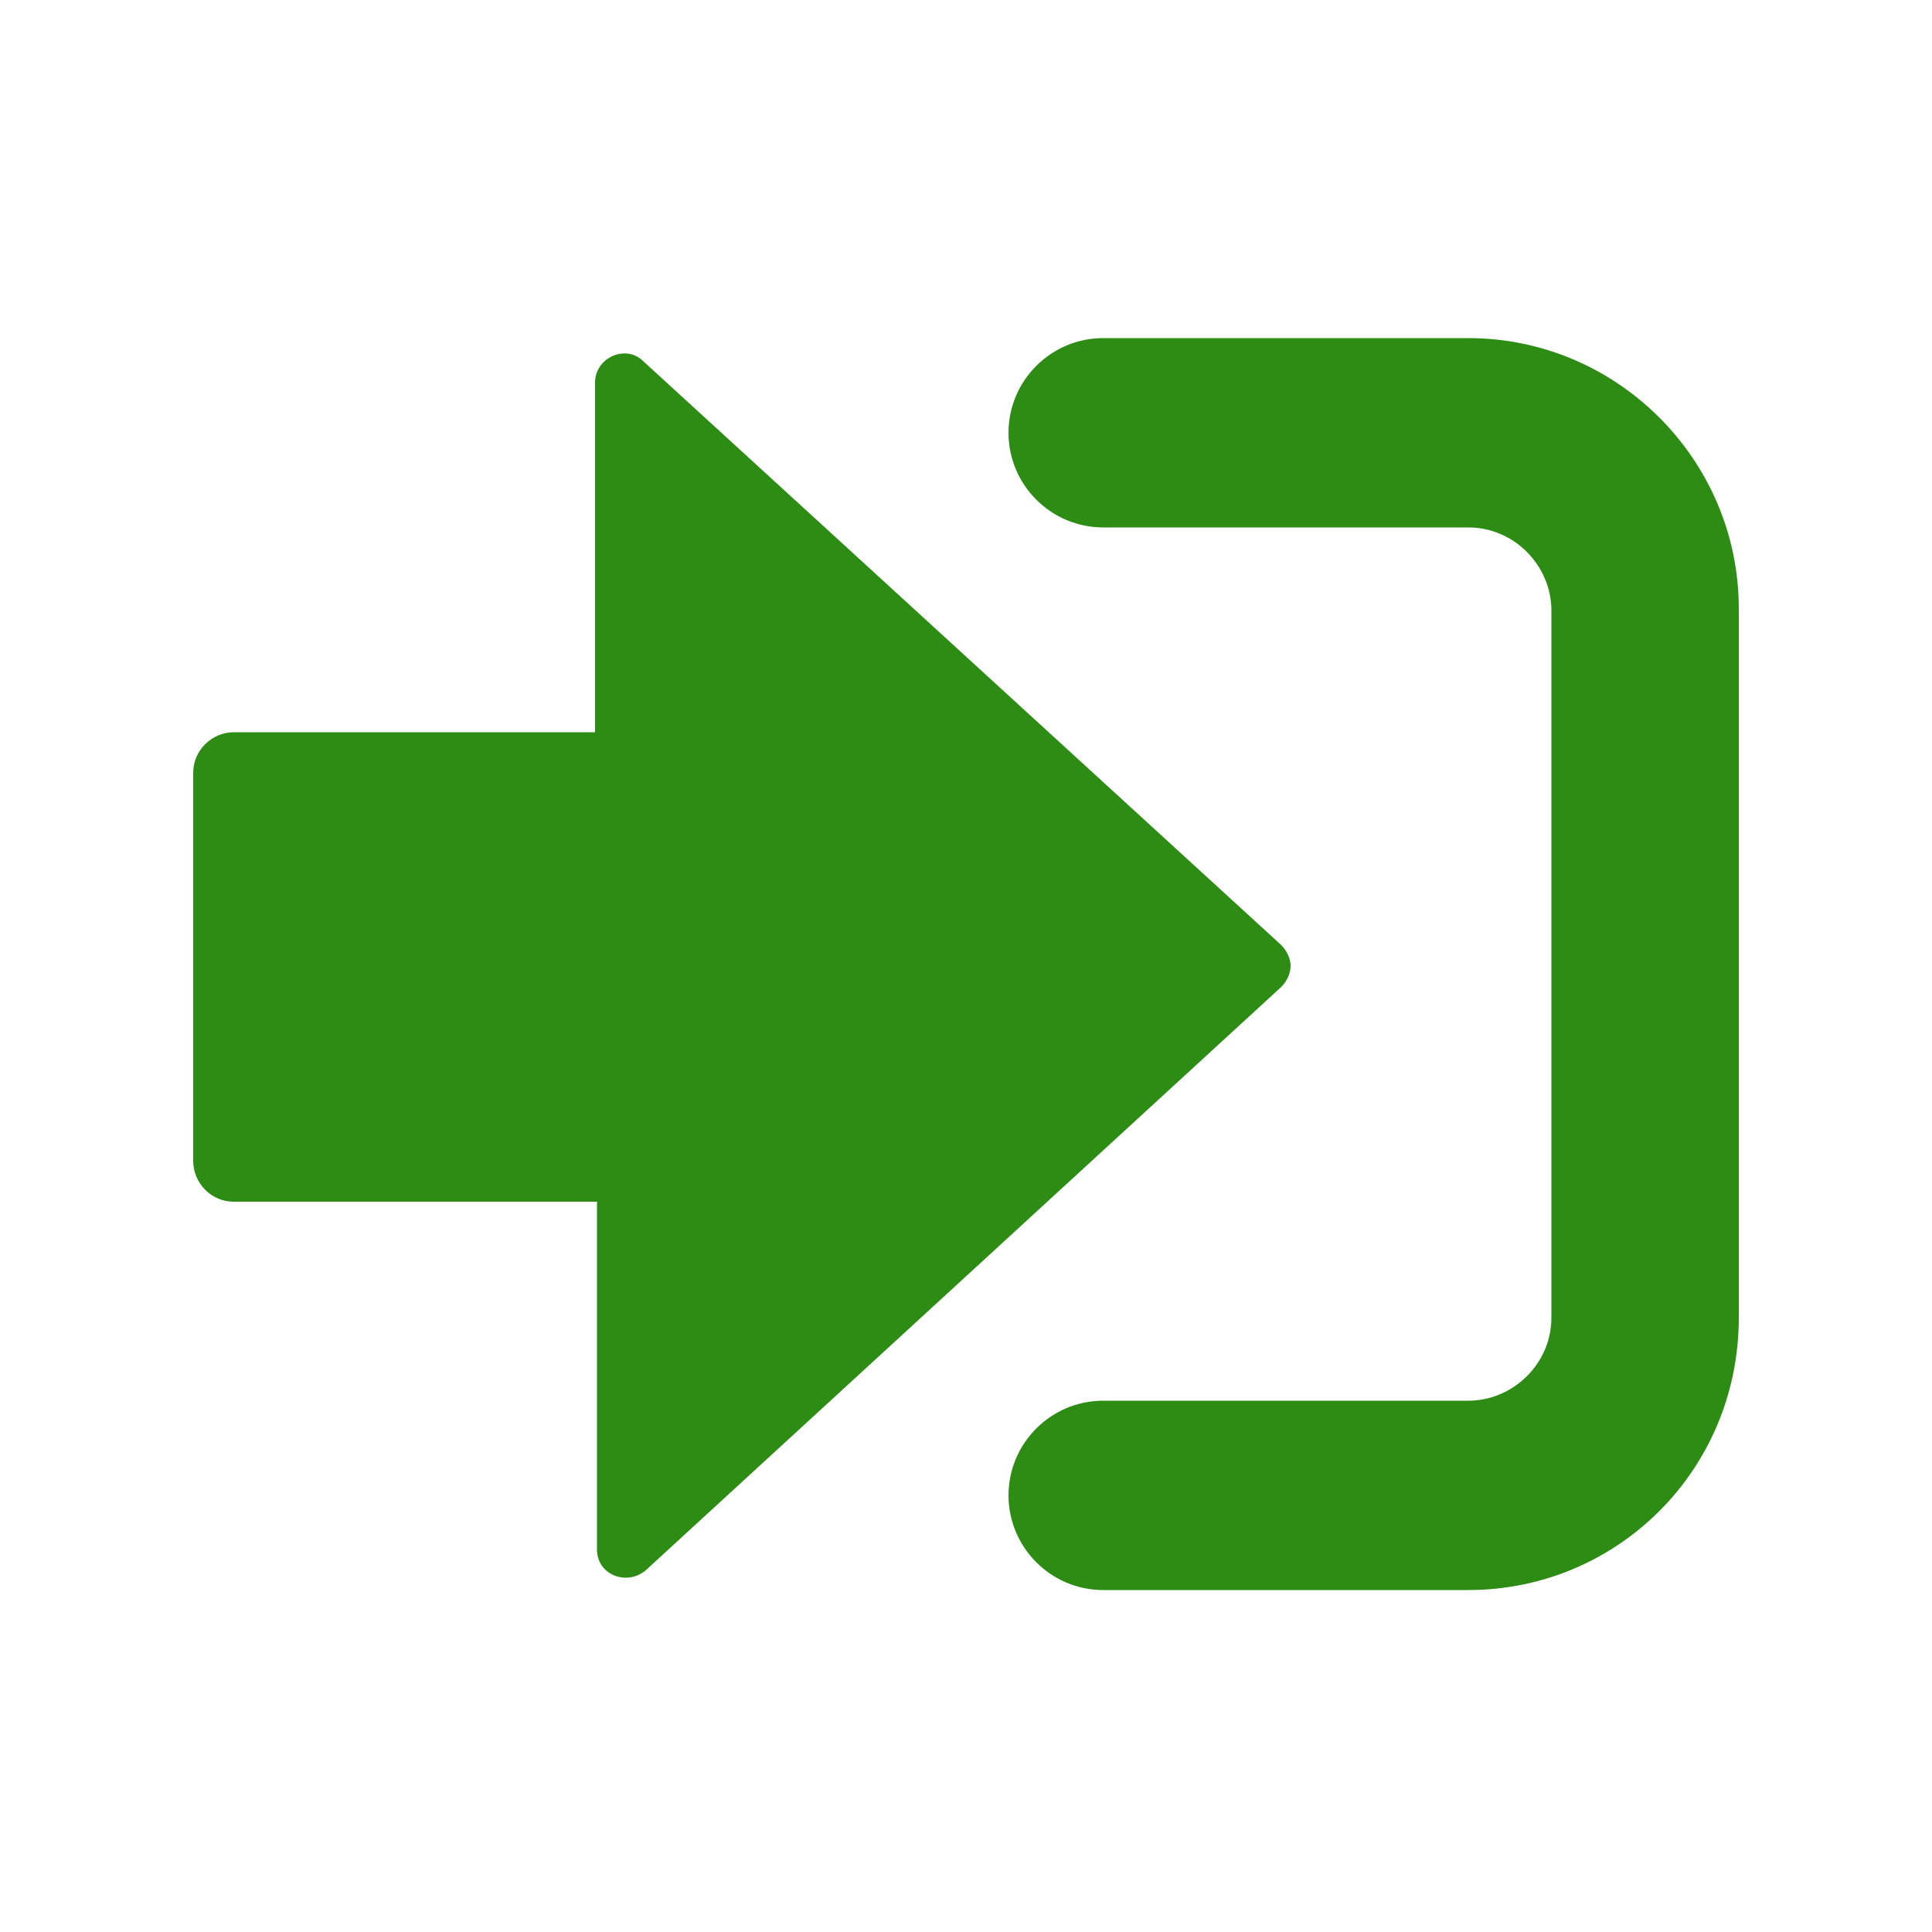 <?xml version="1.0" encoding="utf-8"?><svg xml:space="preserve" viewBox="0 0 100 100" y="0" x="0" xmlns="http://www.w3.org/2000/svg" id="圖層_1" version="1.1" width="78px" height="78px" xmlns:xlink="http://www.w3.org/1999/xlink" style="width:100%;height:100%;background-size:initial;background-repeat-y:initial;background-repeat-x:initial;background-position-y:initial;background-position-x:initial;background-origin:initial;background-color:initial;background-clip:initial;background-attachment:initial;animation-play-state:paused" ><g class="ldl-scale" style="transform-origin:50% 50%;transform:rotate(0deg) scale(1, 1);animation-play-state:paused" ><path d="M30.9 80.2c0 1.3 1.5 1.9 2.5 1.1l32.9-30.2c.3-.3.5-.7.5-1.1 0-.4-.2-.8-.5-1.1l-33-30.2c-.9-.9-2.5-.2-2.5 1.1v18.1H12.1c-1.1 0-2.1.9-2.1 2.1v20.1c0 1.1.9 2.1 2.1 2.1h18.8v18z" id="XMLID_21_" style="fill:rgb(44, 140, 20);animation-play-state:paused" ></path>
<g style="animation-play-state:paused" ><path fill="#353035" d="M76 82.3H57.1c-2.7 0-4.9-2.2-4.9-4.9s2.2-4.9 4.9-4.9H76c2.3 0 4.3-1.9 4.3-4.3V31.6c0-2.3-1.9-4.3-4.3-4.3H57.1c-2.7 0-4.9-2.2-4.9-4.9s2.2-4.9 4.9-4.9H76c7.7 0 14 6.3 14 14v36.7c0 7.9-6.3 14.1-14 14.1z" style="fill:rgb(44, 140, 20);animation-play-state:paused" ></path></g>
</g><!-- generated by https://loading.io/ --></svg>